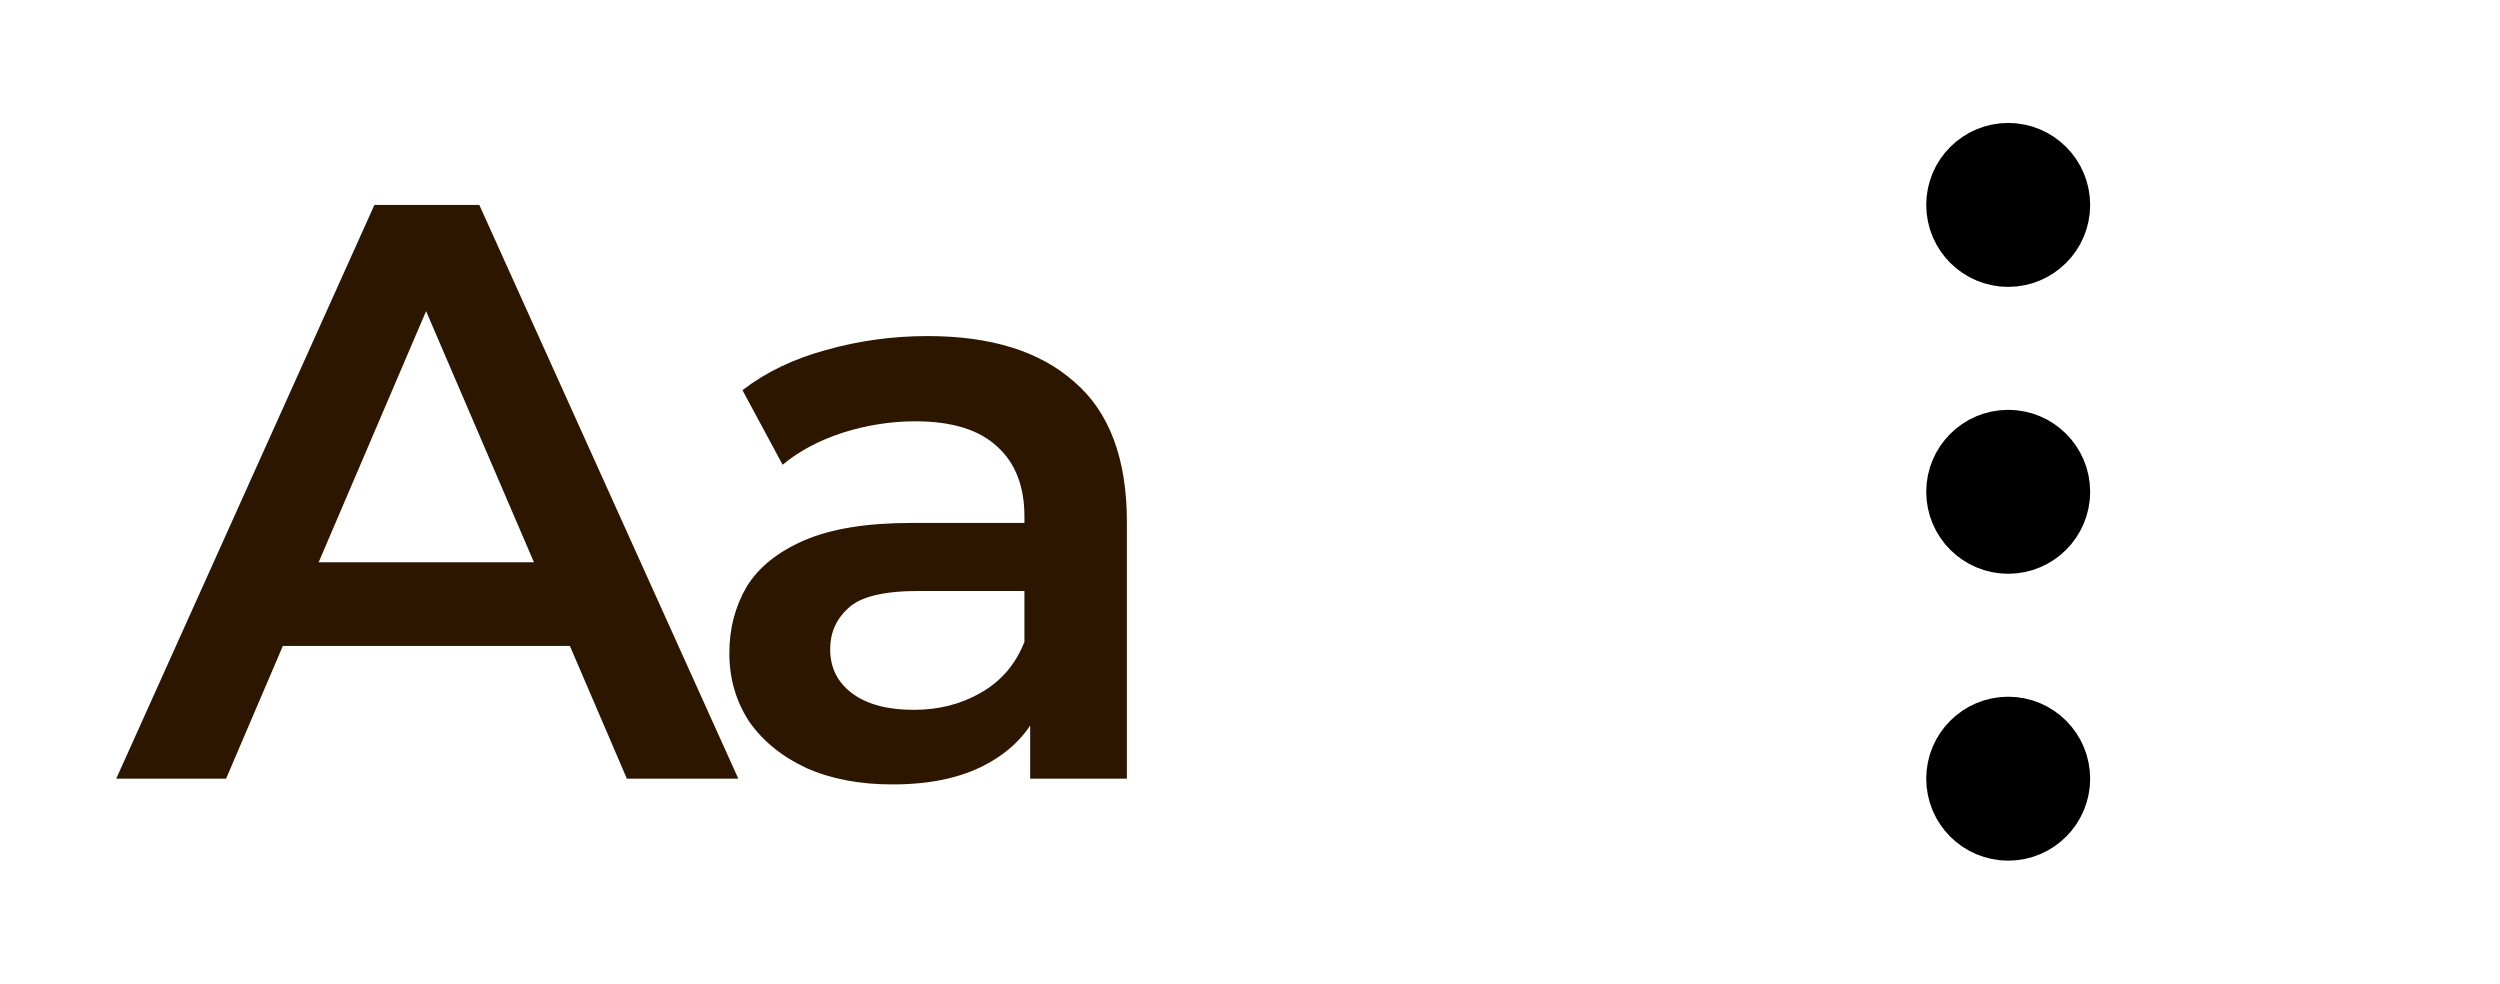 <svg width="61" height="24" viewBox="0 0 61 24" fill="none" xmlns="http://www.w3.org/2000/svg">
<path d="M2.836 19L9.136 5H11.695L18.015 19H15.296L9.876 6.38H10.915L5.516 19H2.836ZM5.736 15.76L6.436 13.72H13.995L14.695 15.76H5.736ZM25.136 19V16.84L24.996 16.38V12.6C24.996 11.867 24.776 11.3 24.336 10.9C23.896 10.487 23.229 10.28 22.336 10.28C21.736 10.28 21.143 10.373 20.556 10.56C19.983 10.747 19.496 11.007 19.096 11.34L18.116 9.52C18.689 9.08 19.369 8.753 20.156 8.54C20.956 8.313 21.783 8.2 22.636 8.2C24.183 8.2 25.376 8.573 26.216 9.32C27.069 10.053 27.496 11.193 27.496 12.74V19H25.136ZM21.776 19.14C20.976 19.14 20.276 19.007 19.676 18.74C19.076 18.46 18.609 18.08 18.276 17.6C17.956 17.107 17.796 16.553 17.796 15.94C17.796 15.34 17.936 14.8 18.216 14.32C18.509 13.84 18.983 13.46 19.636 13.18C20.289 12.9 21.156 12.76 22.236 12.76H25.336V14.42H22.416C21.563 14.42 20.989 14.56 20.696 14.84C20.403 15.107 20.256 15.44 20.256 15.84C20.256 16.293 20.436 16.653 20.796 16.92C21.156 17.187 21.656 17.32 22.296 17.32C22.909 17.32 23.456 17.18 23.936 16.9C24.429 16.62 24.783 16.207 24.996 15.66L25.416 17.16C25.176 17.787 24.743 18.273 24.116 18.62C23.503 18.967 22.723 19.14 21.776 19.14Z" fill="#2D1600"/>
<path d="M49 13C49.552 13 50 12.552 50 12C50 11.448 49.552 11 49 11C48.448 11 48 11.448 48 12C48 12.552 48.448 13 49 13Z" stroke="black" stroke-width="2" stroke-linecap="round" stroke-linejoin="round"/>
<path d="M49 6C49.552 6 50 5.552 50 5C50 4.448 49.552 4 49 4C48.448 4 48 4.448 48 5C48 5.552 48.448 6 49 6Z" stroke="black" stroke-width="2" stroke-linecap="round" stroke-linejoin="round"/>
<path d="M49 20C49.552 20 50 19.552 50 19C50 18.448 49.552 18 49 18C48.448 18 48 18.448 48 19C48 19.552 48.448 20 49 20Z" stroke="black" stroke-width="2" stroke-linecap="round" stroke-linejoin="round"/>
</svg>

